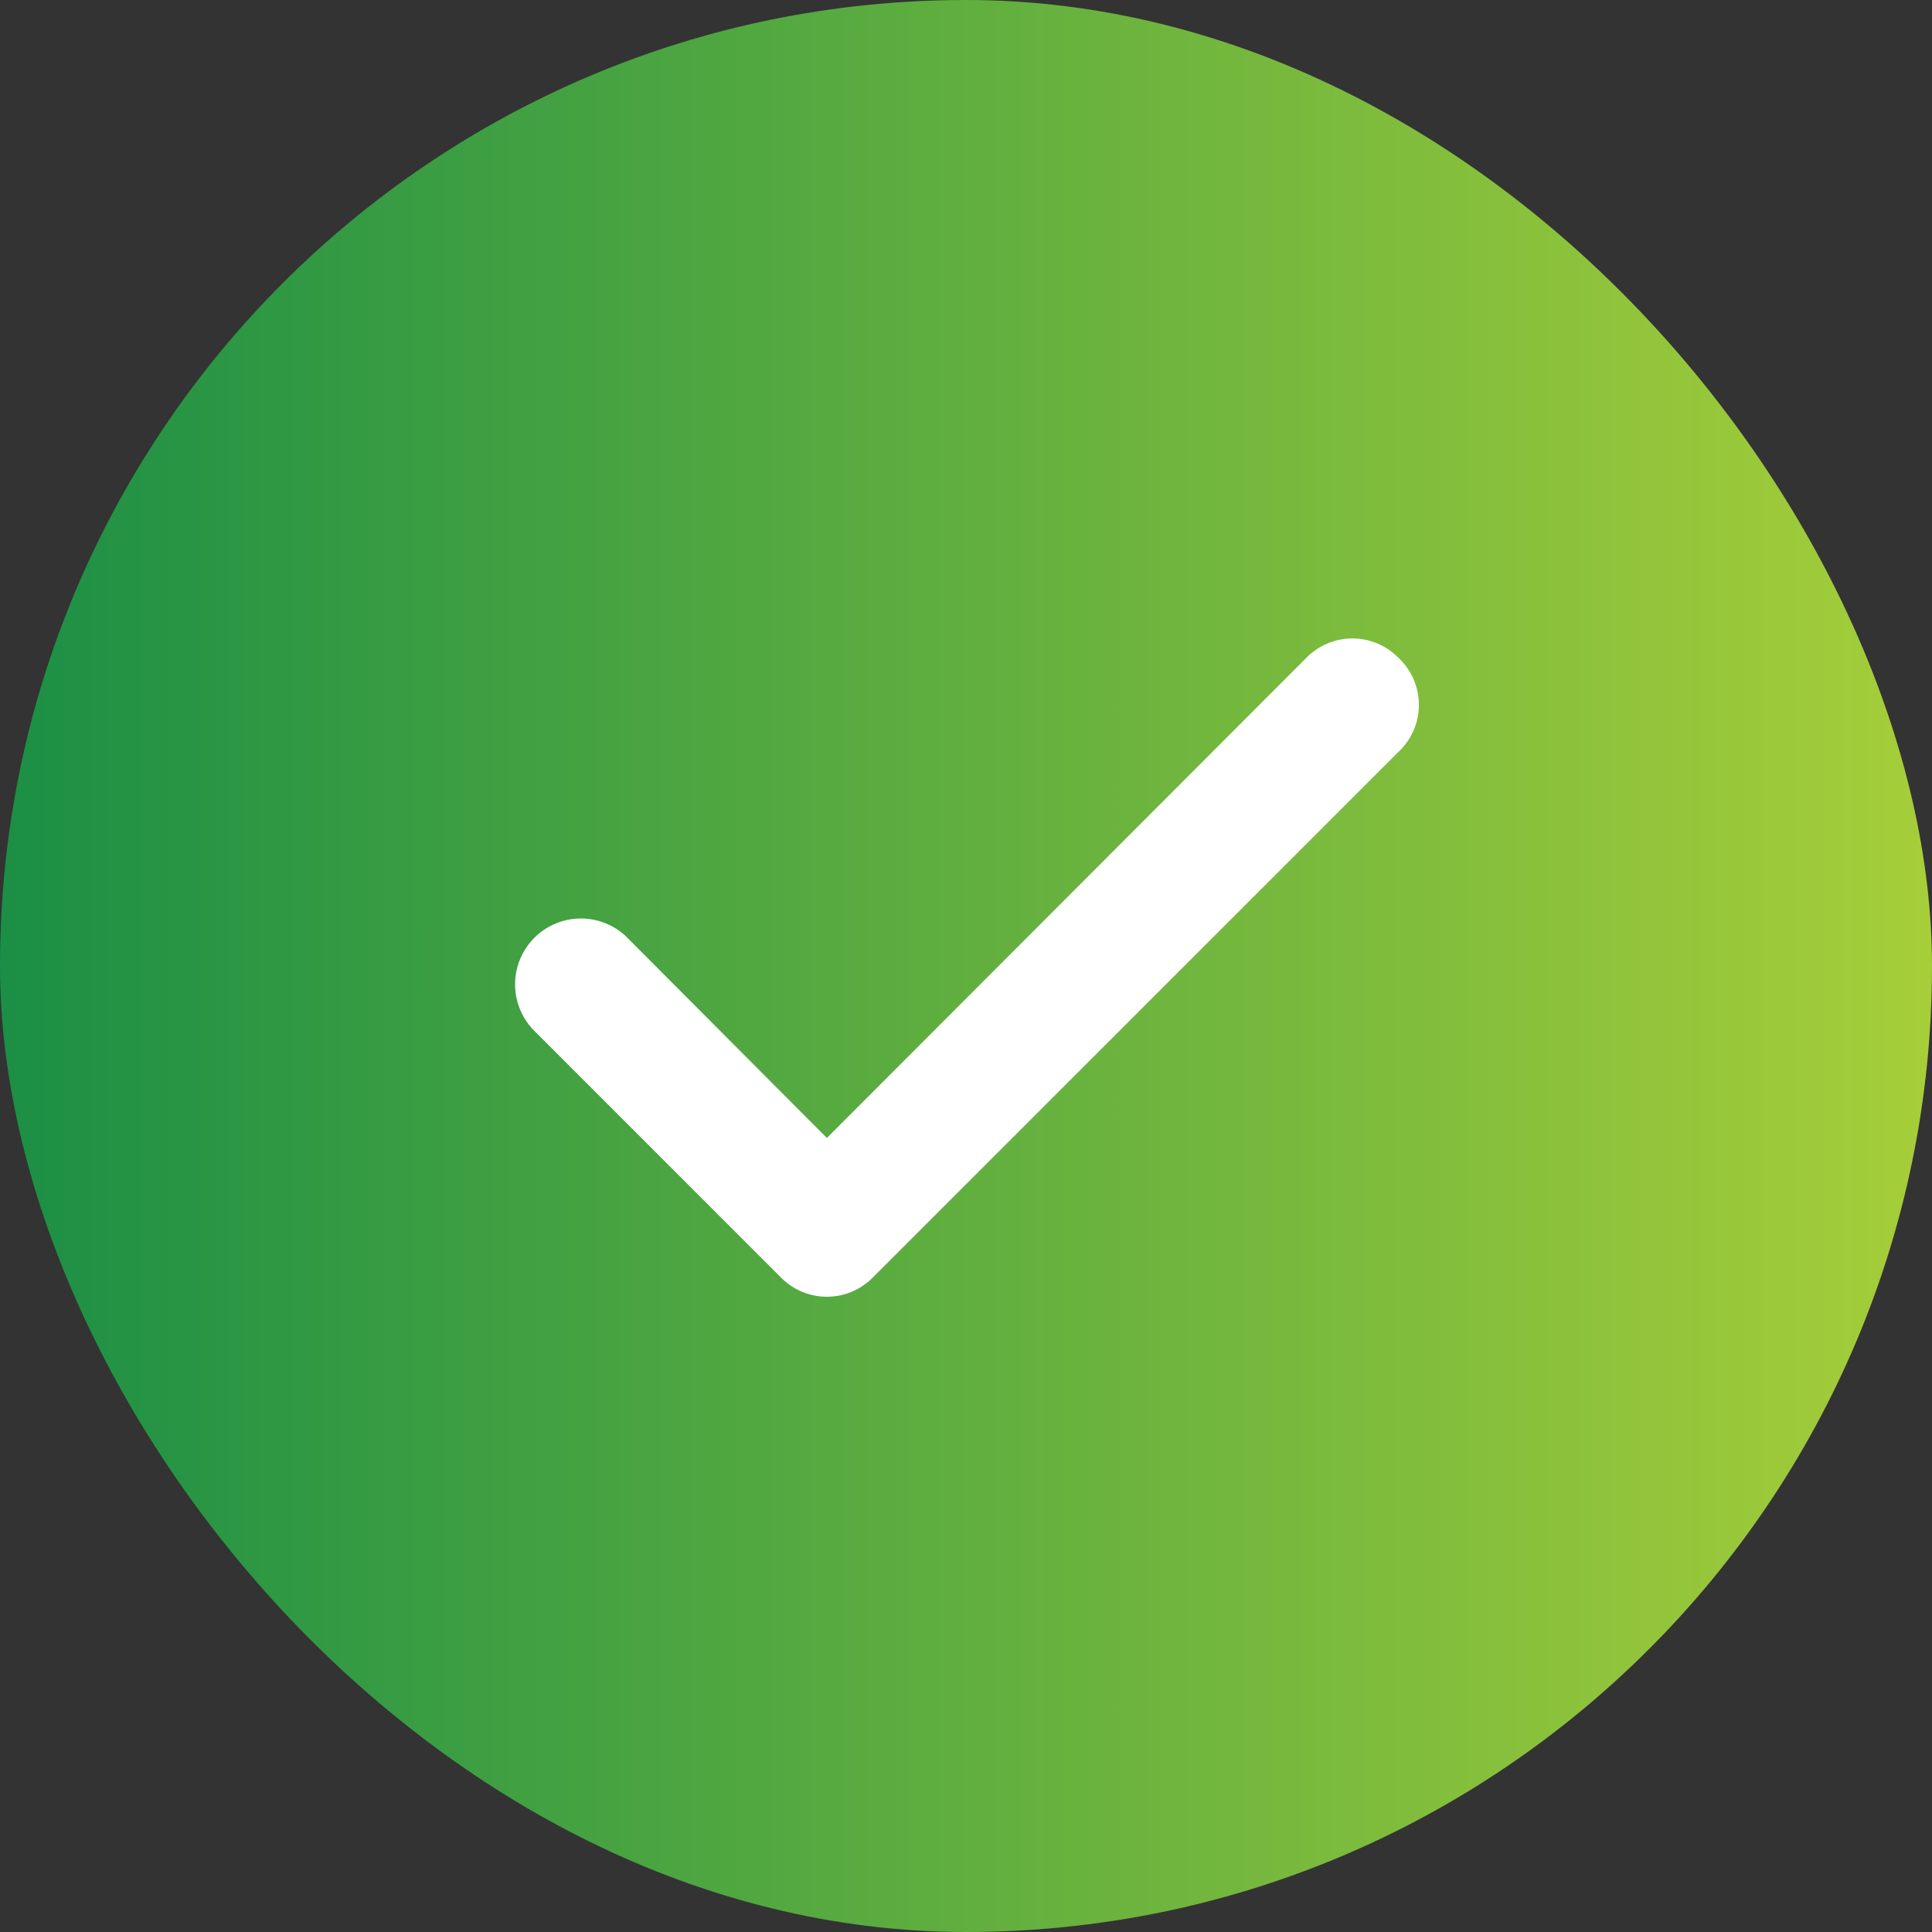 <svg width="100" height="100" fill="none" xmlns="http://www.w3.org/2000/svg"><rect width="100%" height="100%" fill="#333333" stroke="none"/><rect width="100" height="100" rx="50" fill="url(#paint0_linear_567_4897)"/><path d="M72.367 34.033a3.332 3.332 0 00-4.734 0L42.8 58.9 32.367 48.433a3.408 3.408 0 00-4.734 4.9l12.8 12.8a3.334 3.334 0 004.734 0l27.2-27.2a3.333 3.333 0 000-4.9z" fill="#fff"/><defs><linearGradient id="paint0_linear_567_4897" x1="0" y1="50" x2="100" y2="50" gradientUnits="userSpaceOnUse"><stop stop-color="#1B8F45"/><stop offset="1" stop-color="#A6CE39"/></linearGradient></defs></svg>